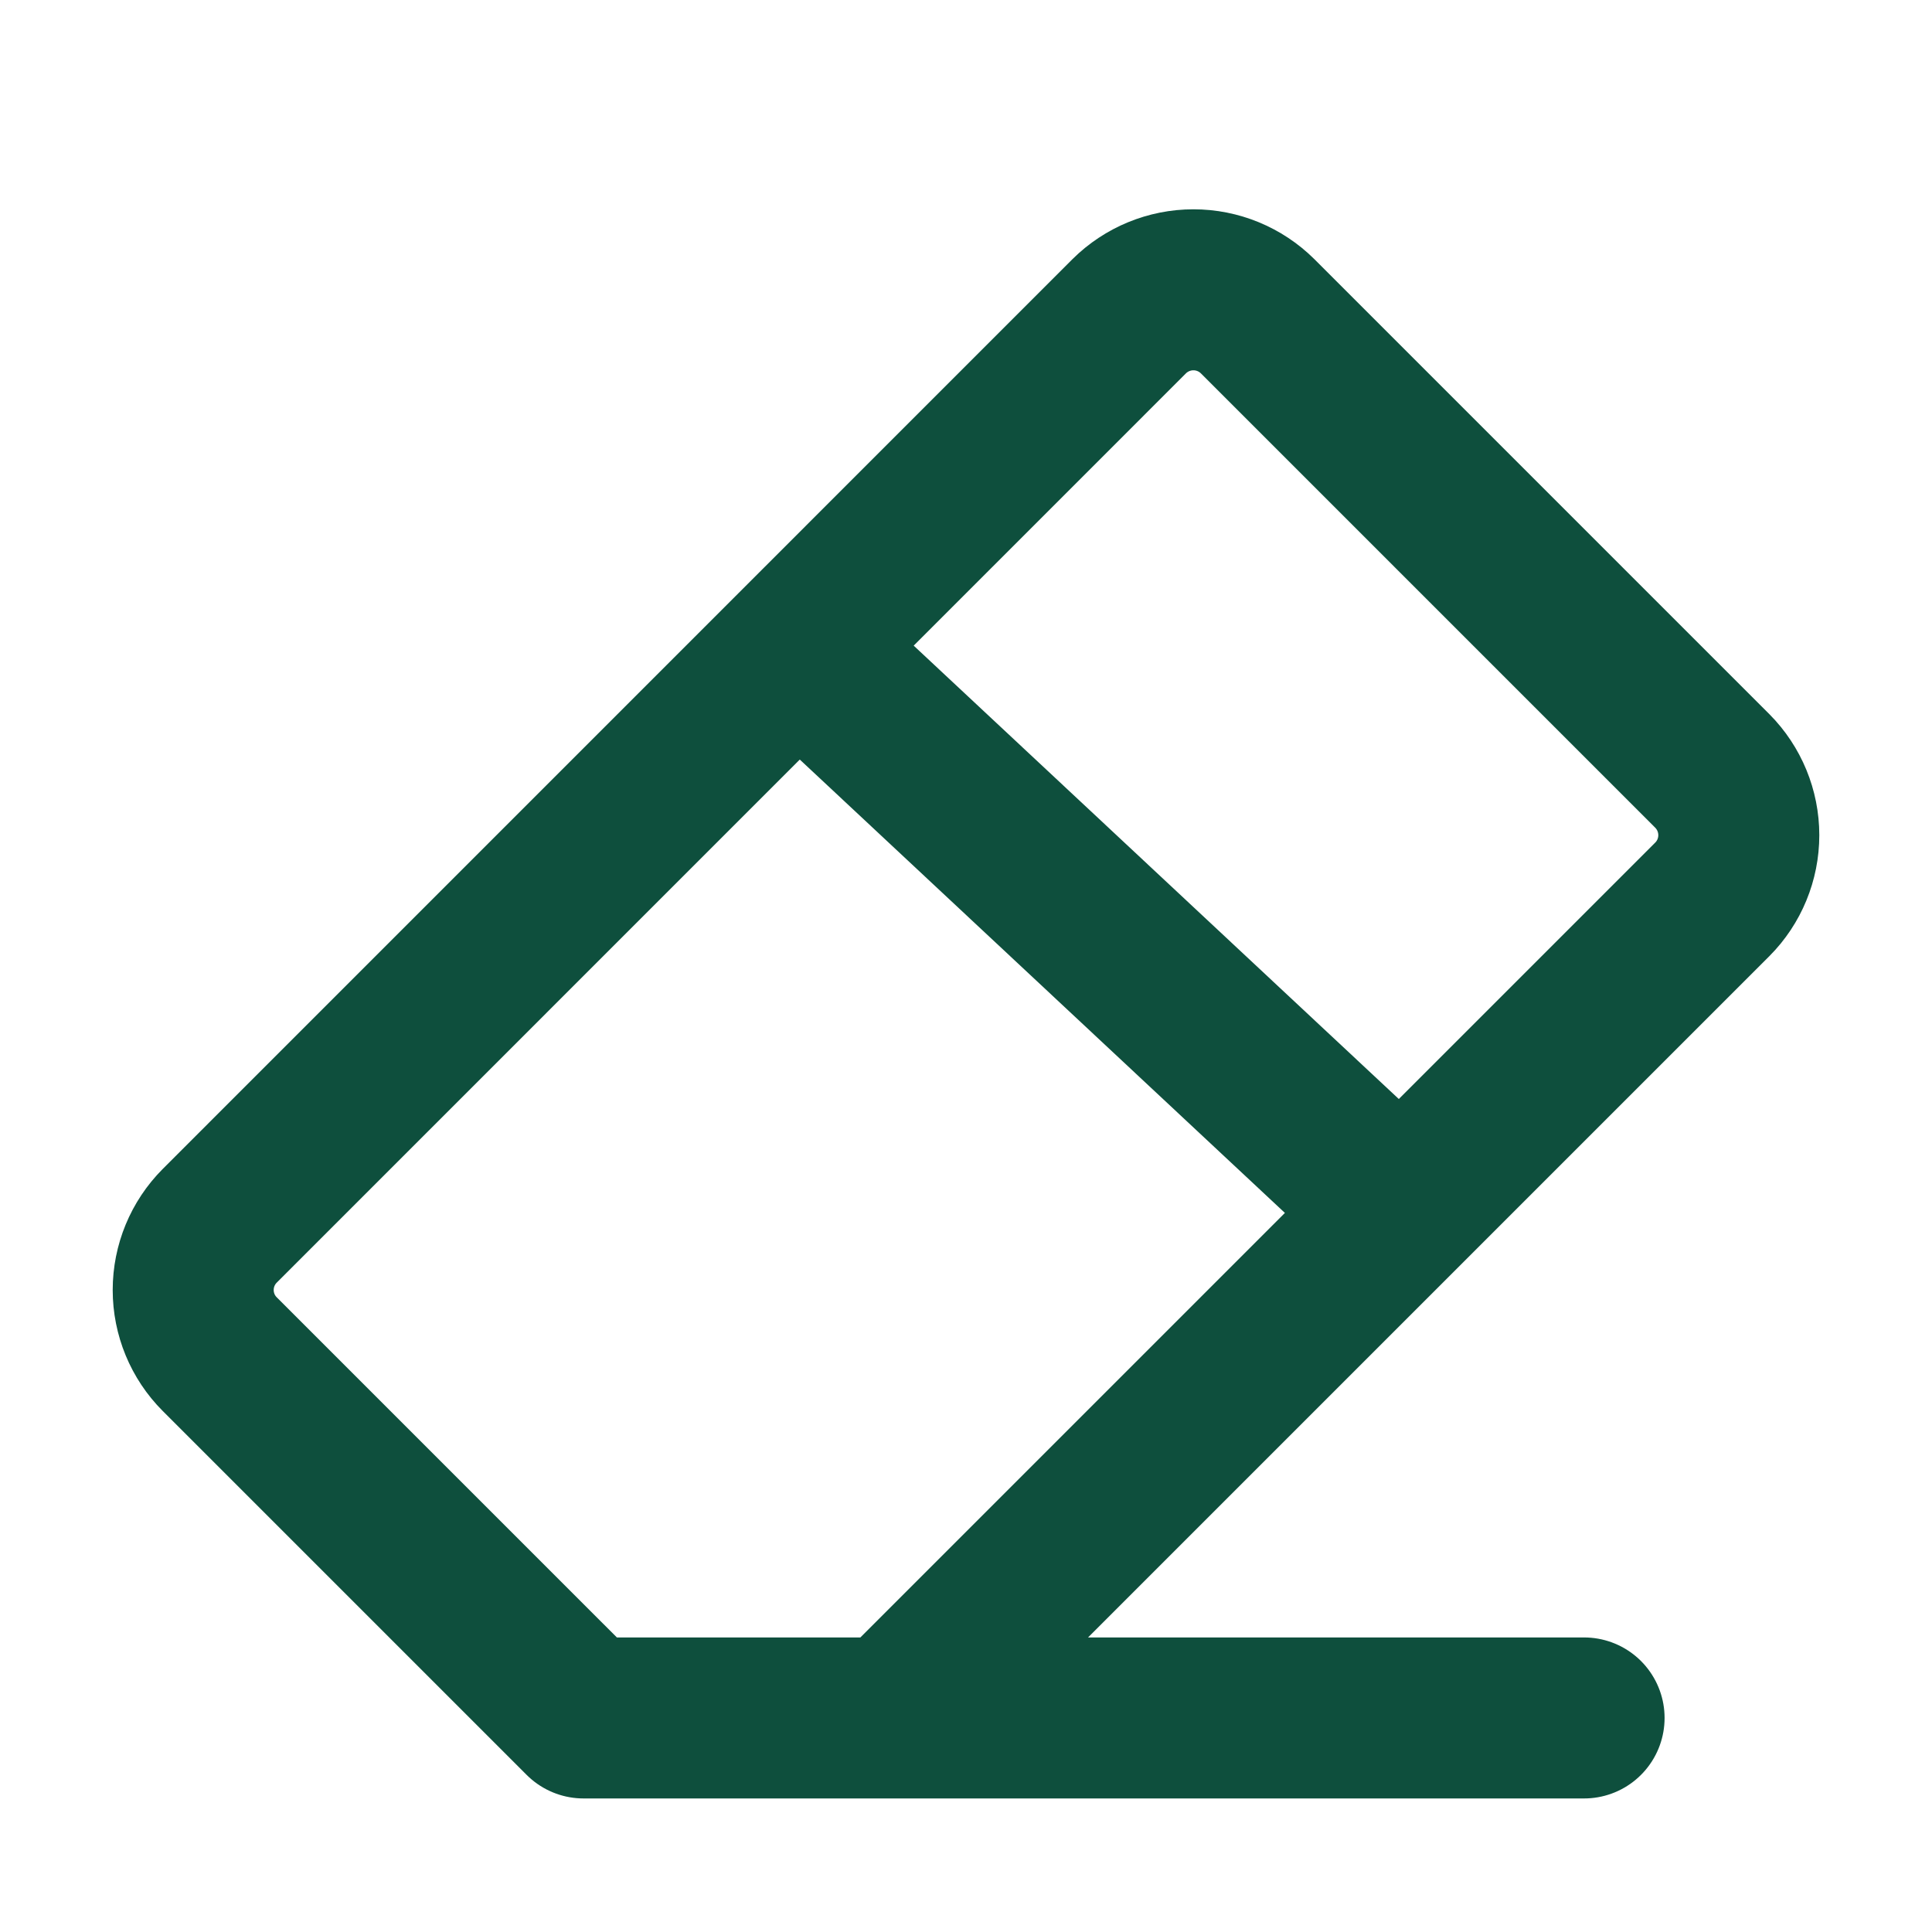 <svg width="24" height="24" viewBox="0 0 24 24" fill="none" xmlns="http://www.w3.org/2000/svg">
<path d="M19.678 21.341H7.249L2.729 16.821C2.518 16.61 2.4 16.323 2.4 16.025C2.4 15.726 2.518 15.44 2.729 15.228L14.028 3.928C14.24 3.718 14.527 3.6 14.825 3.6C15.124 3.6 15.41 3.718 15.622 3.928L21.272 9.578C21.482 9.79 21.6 10.076 21.6 10.375C21.6 10.673 21.482 10.96 21.272 11.171L17.4 15.043M11.102 21.341L17.4 15.043M9.912 8.045L17.4 15.043" stroke="#0E4F3D" stroke-width="2" stroke-linecap="round" stroke-linejoin="round"/>
</svg>
